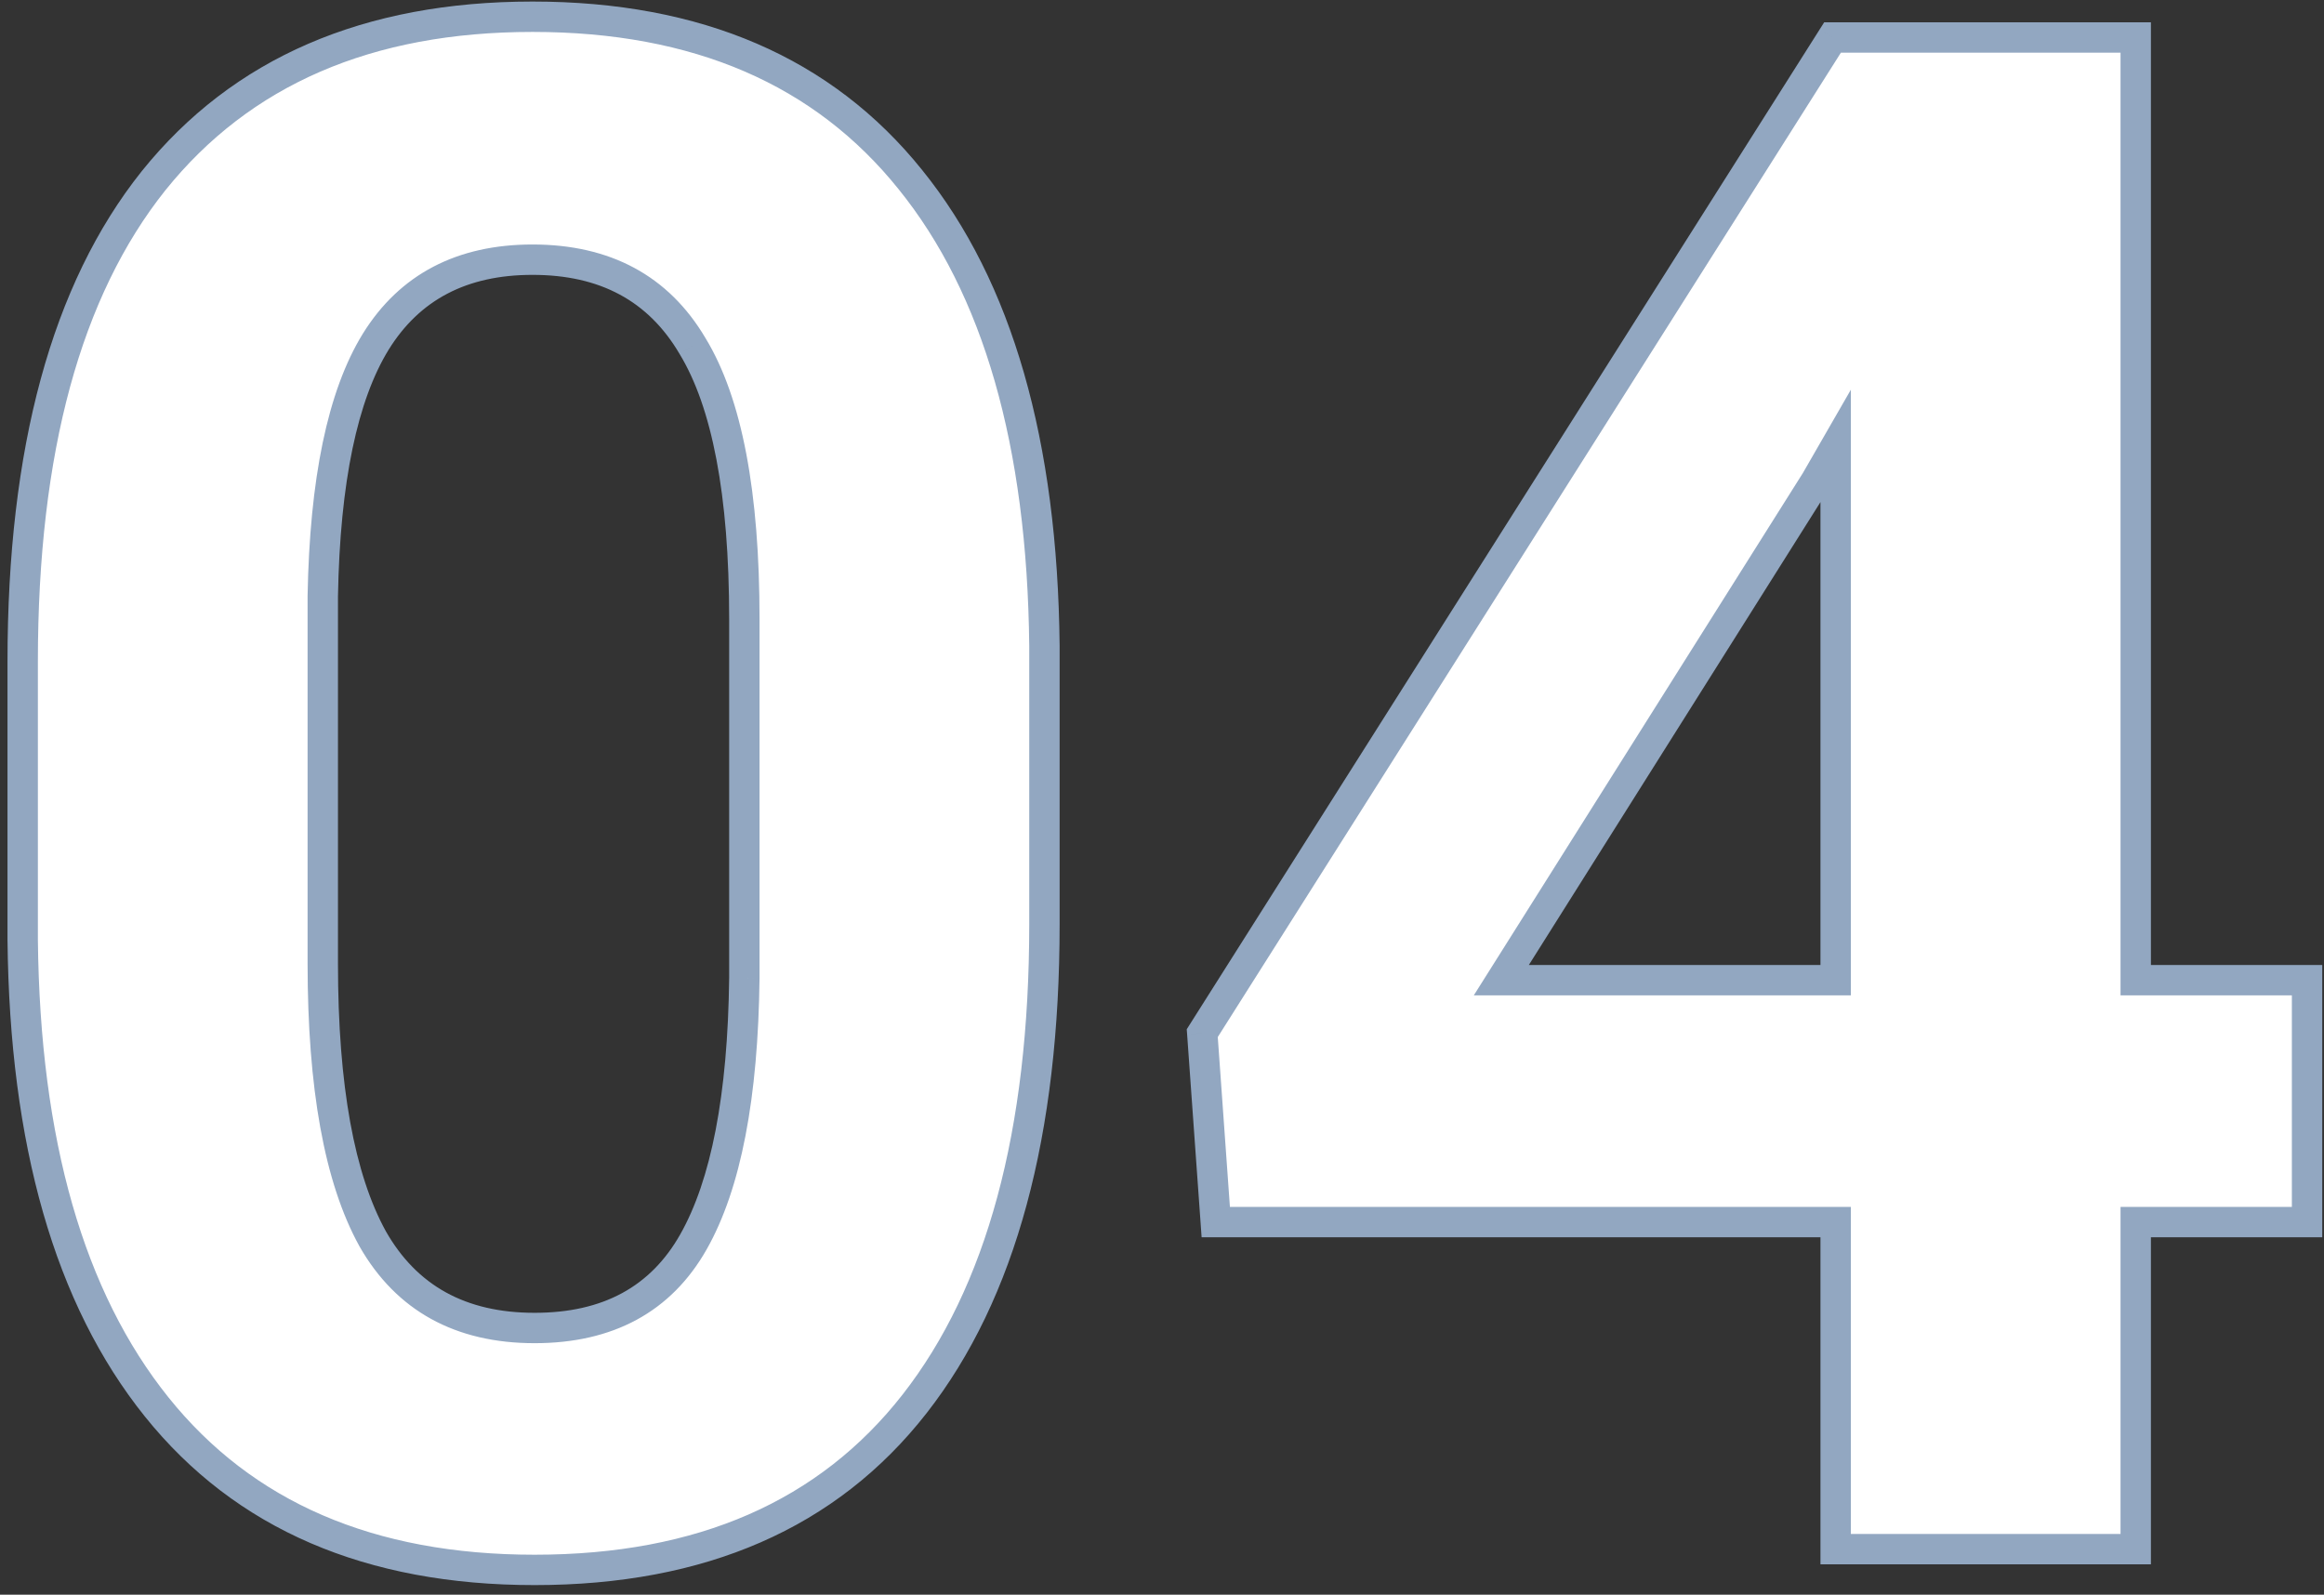 <svg width="153" height="105" viewBox="0 0 153 105" fill="none" xmlns="http://www.w3.org/2000/svg">
<rect x="0" y="0" width="153" height="105" fill="#333333" stroke="none"/>
<path d="M68.76 60.848C68.76 74.611 65.912 85.138 60.215 92.43C54.518 99.721 46.178 103.367 35.195 103.367C24.349 103.367 16.055 99.79 10.312 92.635C4.57 85.48 1.631 75.226 1.494 61.873V43.553C1.494 29.653 4.365 19.103 10.107 11.902C15.895 4.702 24.212 1.102 35.059 1.102C45.905 1.102 54.199 4.679 59.941 11.834C65.684 18.943 68.623 29.174 68.76 42.527V60.848ZM49.004 40.75C49.004 32.501 47.865 26.509 45.586 22.771C43.353 18.989 39.844 17.098 35.059 17.098C30.41 17.098 26.969 18.898 24.736 22.498C22.549 26.053 21.387 31.635 21.25 39.246V63.445C21.25 71.557 22.344 77.596 24.531 81.561C26.764 85.48 30.319 87.439 35.195 87.439C40.026 87.439 43.512 85.548 45.654 81.766C47.796 77.983 48.913 72.195 49.004 64.402V40.75ZM140.605 64.539H151.885V80.467H140.605V102H120.85V80.467H80.039L79.15 68.025L120.645 2.469H140.605V64.539ZM98.838 64.539H120.85V29.402L119.551 31.658L98.838 64.539Z" fill="white"/>
<path d="M1.494 61.873H0.494L0.494 61.883L1.494 61.873ZM10.107 11.902L9.328 11.276L9.326 11.279L10.107 11.902ZM59.941 11.834L59.161 12.46L59.163 12.462L59.941 11.834ZM68.76 42.527H69.76L69.76 42.517L68.76 42.527ZM45.586 22.771L44.725 23.28L44.728 23.286L44.732 23.292L45.586 22.771ZM24.736 22.498L23.887 21.971L23.885 21.974L24.736 22.498ZM21.25 39.246L20.25 39.228L20.25 39.237V39.246H21.25ZM24.531 81.561L23.656 82.044L23.662 82.056L24.531 81.561ZM45.654 81.766L44.784 81.273L45.654 81.766ZM49.004 64.402L50.004 64.414V64.402H49.004ZM67.76 60.848C67.76 74.492 64.933 84.766 59.427 91.814L61.003 93.045C66.89 85.51 69.76 74.73 69.76 60.848H67.76ZM59.427 91.814C53.956 98.817 45.935 102.367 35.195 102.367V104.367C46.422 104.367 55.08 100.626 61.003 93.045L59.427 91.814ZM35.195 102.367C24.59 102.367 16.609 98.883 11.092 92.009L9.533 93.261C15.5 100.696 24.107 104.367 35.195 104.367V102.367ZM11.092 92.009C5.542 85.093 2.63 75.09 2.494 61.863L0.494 61.883C0.632 75.362 3.599 85.867 9.533 93.261L11.092 92.009ZM2.494 61.873V43.553H0.494V61.873H2.494ZM2.494 43.553C2.494 29.769 5.344 19.479 10.889 12.526L9.326 11.279C3.386 18.727 0.494 29.537 0.494 43.553H2.494ZM10.887 12.529C16.451 5.607 24.456 2.102 35.059 2.102V0.102C23.968 0.102 15.34 3.797 9.328 11.276L10.887 12.529ZM35.059 2.102C45.663 2.102 53.645 5.586 59.161 12.46L60.721 11.208C54.754 3.772 46.147 0.102 35.059 0.102V2.102ZM59.163 12.462C64.712 19.332 67.624 29.309 67.76 42.538L69.76 42.517C69.622 29.039 66.655 18.555 60.719 11.206L59.163 12.462ZM67.76 42.527V60.848H69.76V42.527H67.76ZM50.004 40.75C50.004 32.455 48.866 26.231 46.44 22.251L44.732 23.292C46.863 26.786 48.004 32.548 48.004 40.75H50.004ZM46.447 22.263C44.016 18.144 40.159 16.098 35.059 16.098V18.098C39.528 18.098 42.69 19.834 44.725 23.28L46.447 22.263ZM35.059 16.098C30.104 16.098 26.322 18.044 23.887 21.971L25.586 23.025C27.617 19.752 30.716 18.098 35.059 18.098V16.098ZM23.885 21.974C21.554 25.761 20.388 31.564 20.25 39.228L22.25 39.264C22.386 31.706 23.544 26.345 25.588 23.022L23.885 21.974ZM20.25 39.246V63.445H22.25V39.246H20.25ZM20.25 63.445C20.25 71.612 21.345 77.856 23.656 82.044L25.407 81.078C23.343 77.336 22.25 71.503 22.25 63.445H20.25ZM23.662 82.056C26.09 86.317 29.995 88.439 35.195 88.439V86.439C30.643 86.439 27.438 84.643 25.4 81.066L23.662 82.056ZM35.195 88.439C40.338 88.439 44.182 86.395 46.525 82.258L44.784 81.273C42.843 84.702 39.714 86.439 35.195 86.439V88.439ZM46.525 82.258C48.792 78.254 49.912 72.261 50.004 64.414L48.004 64.391C47.913 72.129 46.8 77.712 44.784 81.273L46.525 82.258ZM50.004 64.402V40.75H48.004V64.402H50.004ZM140.605 64.539H139.605V65.539H140.605V64.539ZM151.885 64.539H152.885V63.539H151.885V64.539ZM151.885 80.467V81.467H152.885V80.467H151.885ZM140.605 80.467V79.467H139.605V80.467H140.605ZM140.605 102V103H141.605V102H140.605ZM120.85 102H119.85V103H120.85V102ZM120.85 80.467H121.85V79.467H120.85V80.467ZM80.039 80.467L79.042 80.538L79.108 81.467H80.039V80.467ZM79.15 68.025L78.305 67.491L78.129 67.769L78.153 68.097L79.15 68.025ZM120.645 2.469V1.469H120.094L119.8 1.934L120.645 2.469ZM140.605 2.469H141.605V1.469H140.605V2.469ZM98.838 64.539L97.992 64.006L97.026 65.539H98.838V64.539ZM120.85 64.539V65.539H121.85V64.539H120.85ZM120.85 29.402H121.85V25.661L119.983 28.903L120.85 29.402ZM119.551 31.658L120.397 32.191L120.407 32.174L120.417 32.157L119.551 31.658ZM140.605 65.539H151.885V63.539H140.605V65.539ZM150.885 64.539V80.467H152.885V64.539H150.885ZM151.885 79.467H140.605V81.467H151.885V79.467ZM139.605 80.467V102H141.605V80.467H139.605ZM140.605 101H120.85V103H140.605V101ZM121.85 102V80.467H119.85V102H121.85ZM120.85 79.467H80.039V81.467H120.85V79.467ZM81.037 80.396L80.148 67.954L78.153 68.097L79.042 80.538L81.037 80.396ZM79.995 68.56L121.489 3.004L119.8 1.934L78.305 67.491L79.995 68.56ZM120.645 3.469H140.605V1.469H120.645V3.469ZM139.605 2.469V64.539H141.605V2.469H139.605ZM98.838 65.539H120.85V63.539H98.838V65.539ZM121.85 64.539V29.402H119.85V64.539H121.85ZM119.983 28.903L118.684 31.159L120.417 32.157L121.716 29.901L119.983 28.903ZM118.705 31.125L97.992 64.006L99.684 65.072L120.397 32.191L118.705 31.125Z" fill="#92A7C1"/>
</svg>
